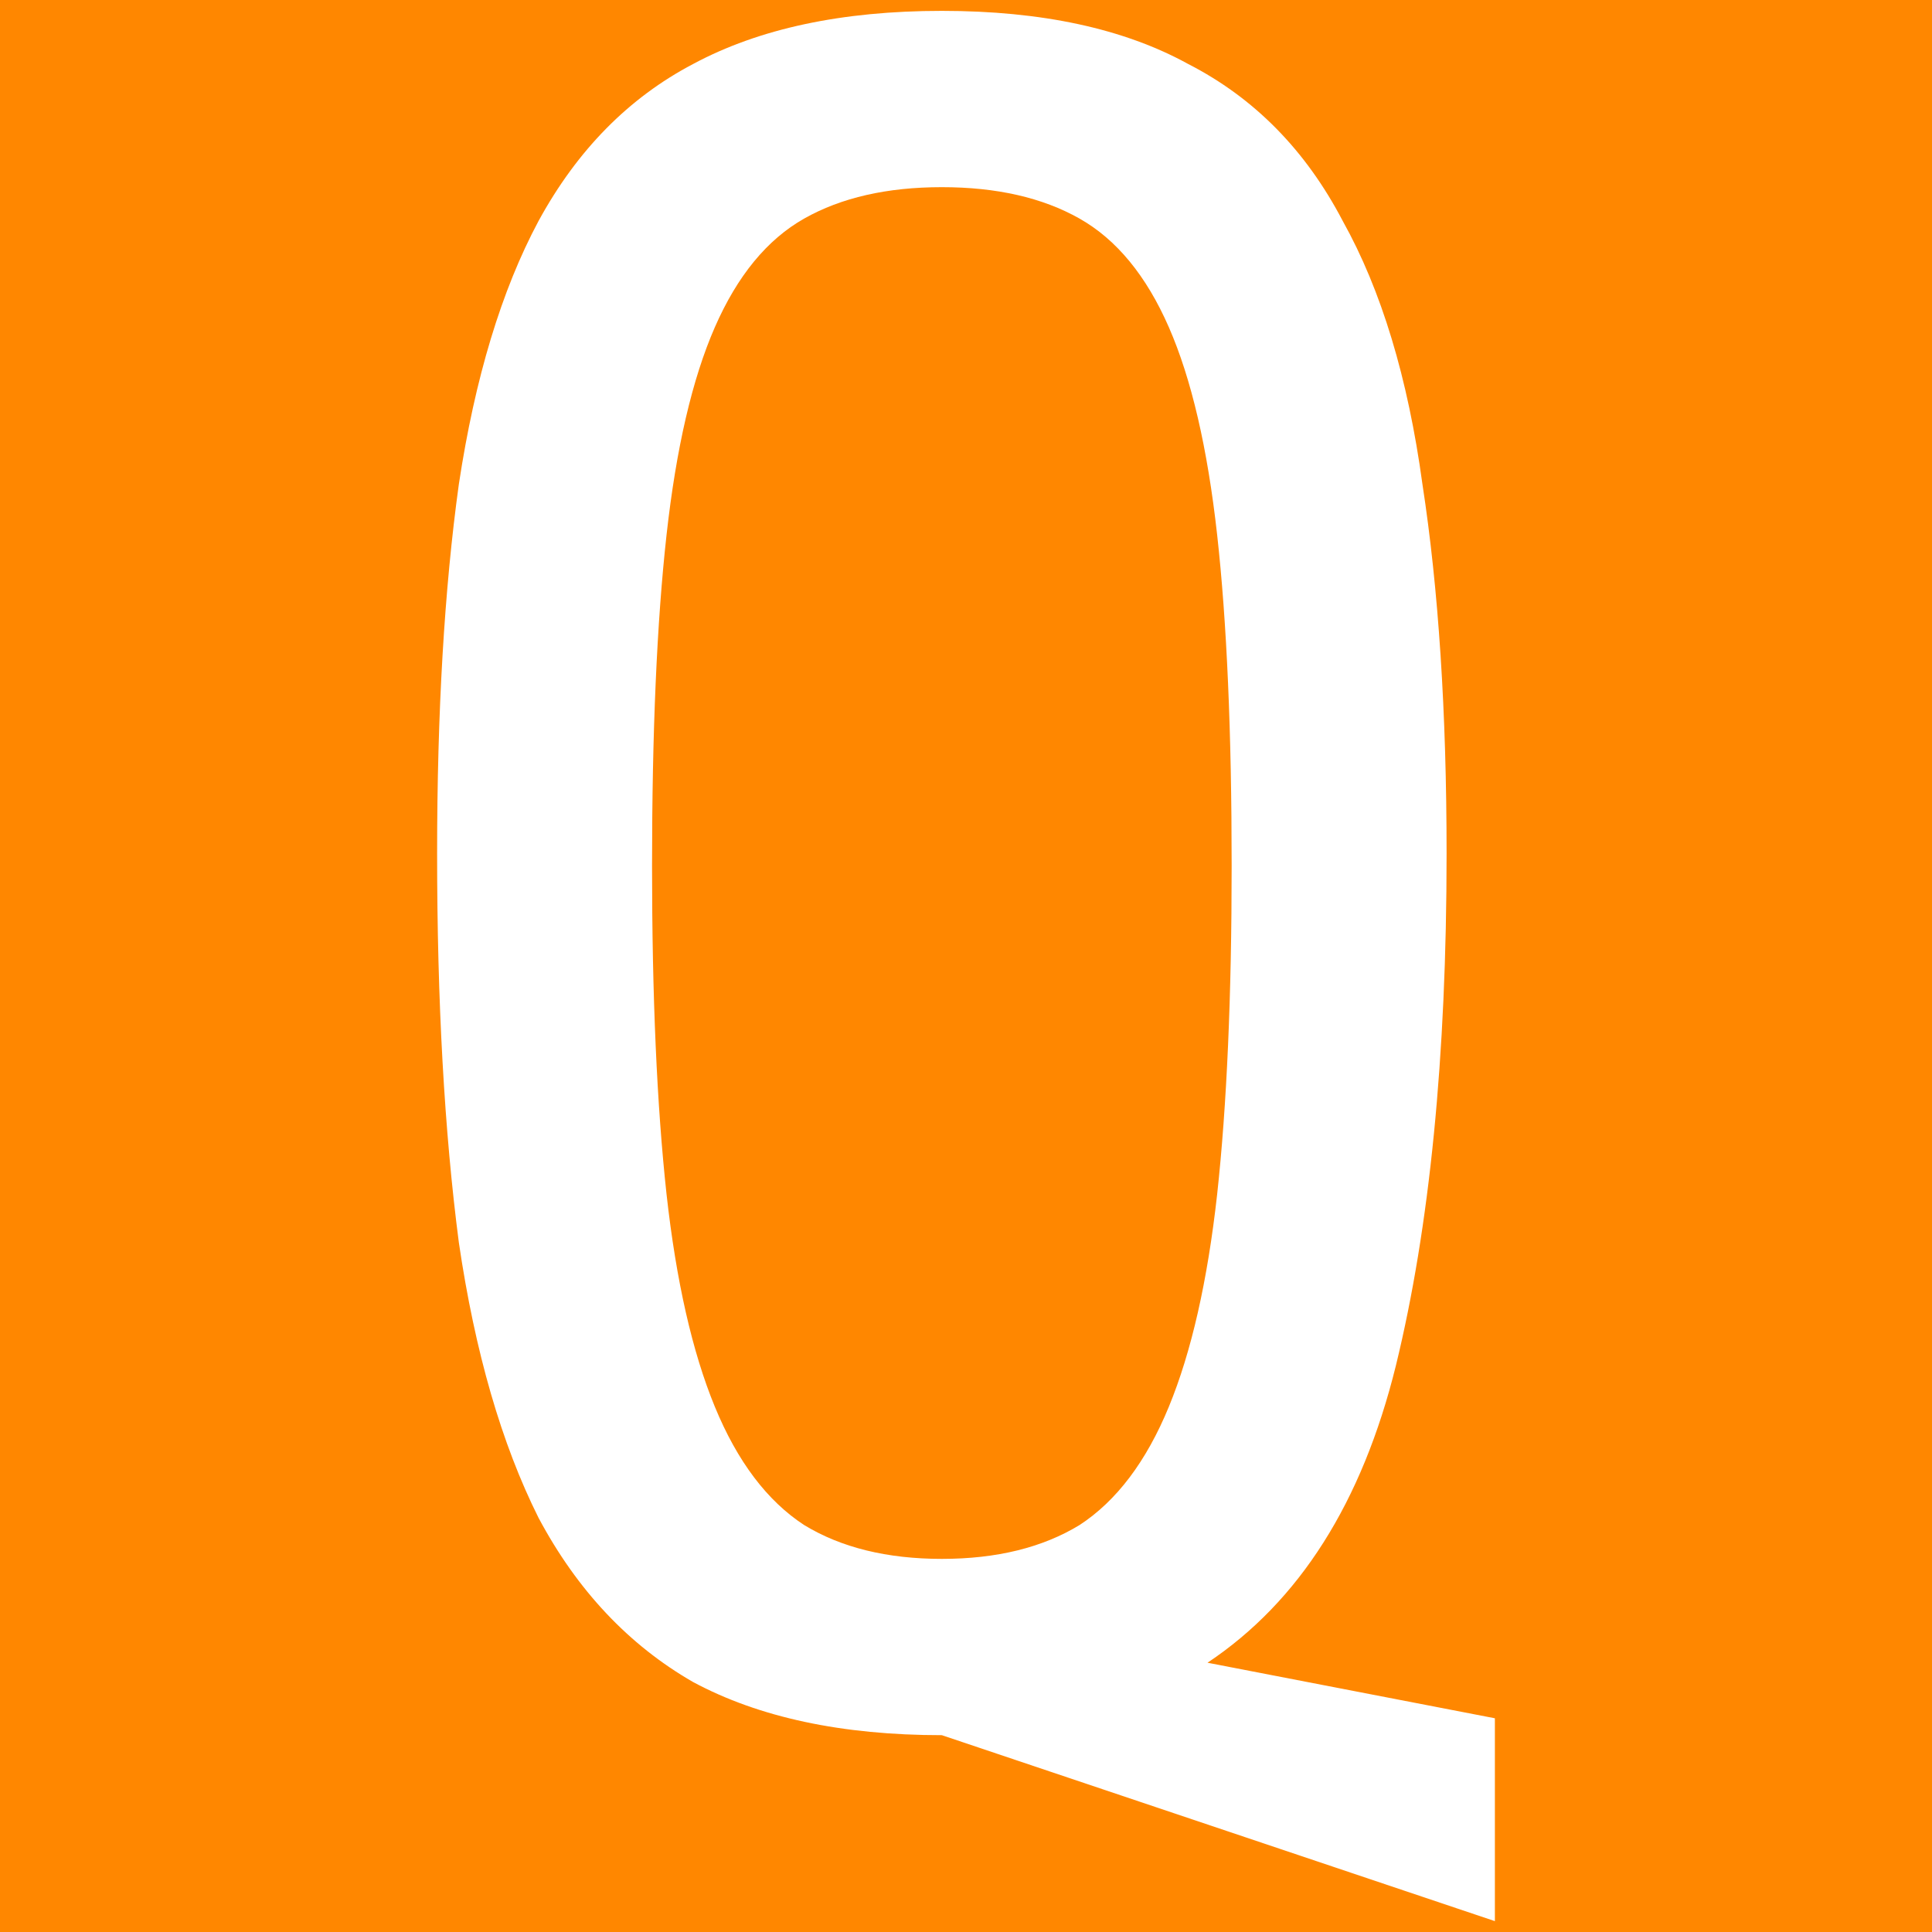 <svg xmlns="http://www.w3.org/2000/svg" width="16" height="16" zoomAndPan="disable" preserveAspectRatio="xmaxYmax"><path d="M0 0h16v16H0z" fill="#ff8700"/><path d="M7.8 14.37q-1.24 0-2.06-.44-.8-.46-1.28-1.36-.46-.92-.66-2.28-.18-1.38-.18-3.22 0-1.76.18-3.06.2-1.32.66-2.18.48-.88 1.28-1.3Q6.56.09 7.8.09q1.24 0 2.04.44.82.42 1.28 1.3.48.86.66 2.18.2 1.3.2 3.06 0 2.52-.42 4.24-.42 1.7-1.56 2.46l2.38.46v1.68L7.8 14.37zm2.4-7.2q0-1.66-.12-2.74-.12-1.08-.4-1.72-.28-.64-.74-.9-.46-.26-1.14-.26-.68 0-1.14.26-.46.26-.74.9-.28.64-.4 1.72T5.4 7.17q0 1.62.12 2.72.12 1.08.4 1.76.28.68.74.98.46.28 1.14.28.68 0 1.14-.28.46-.3.74-.98.28-.68.4-1.76.12-1.1.12-2.72z" fill="#fff"/></svg>